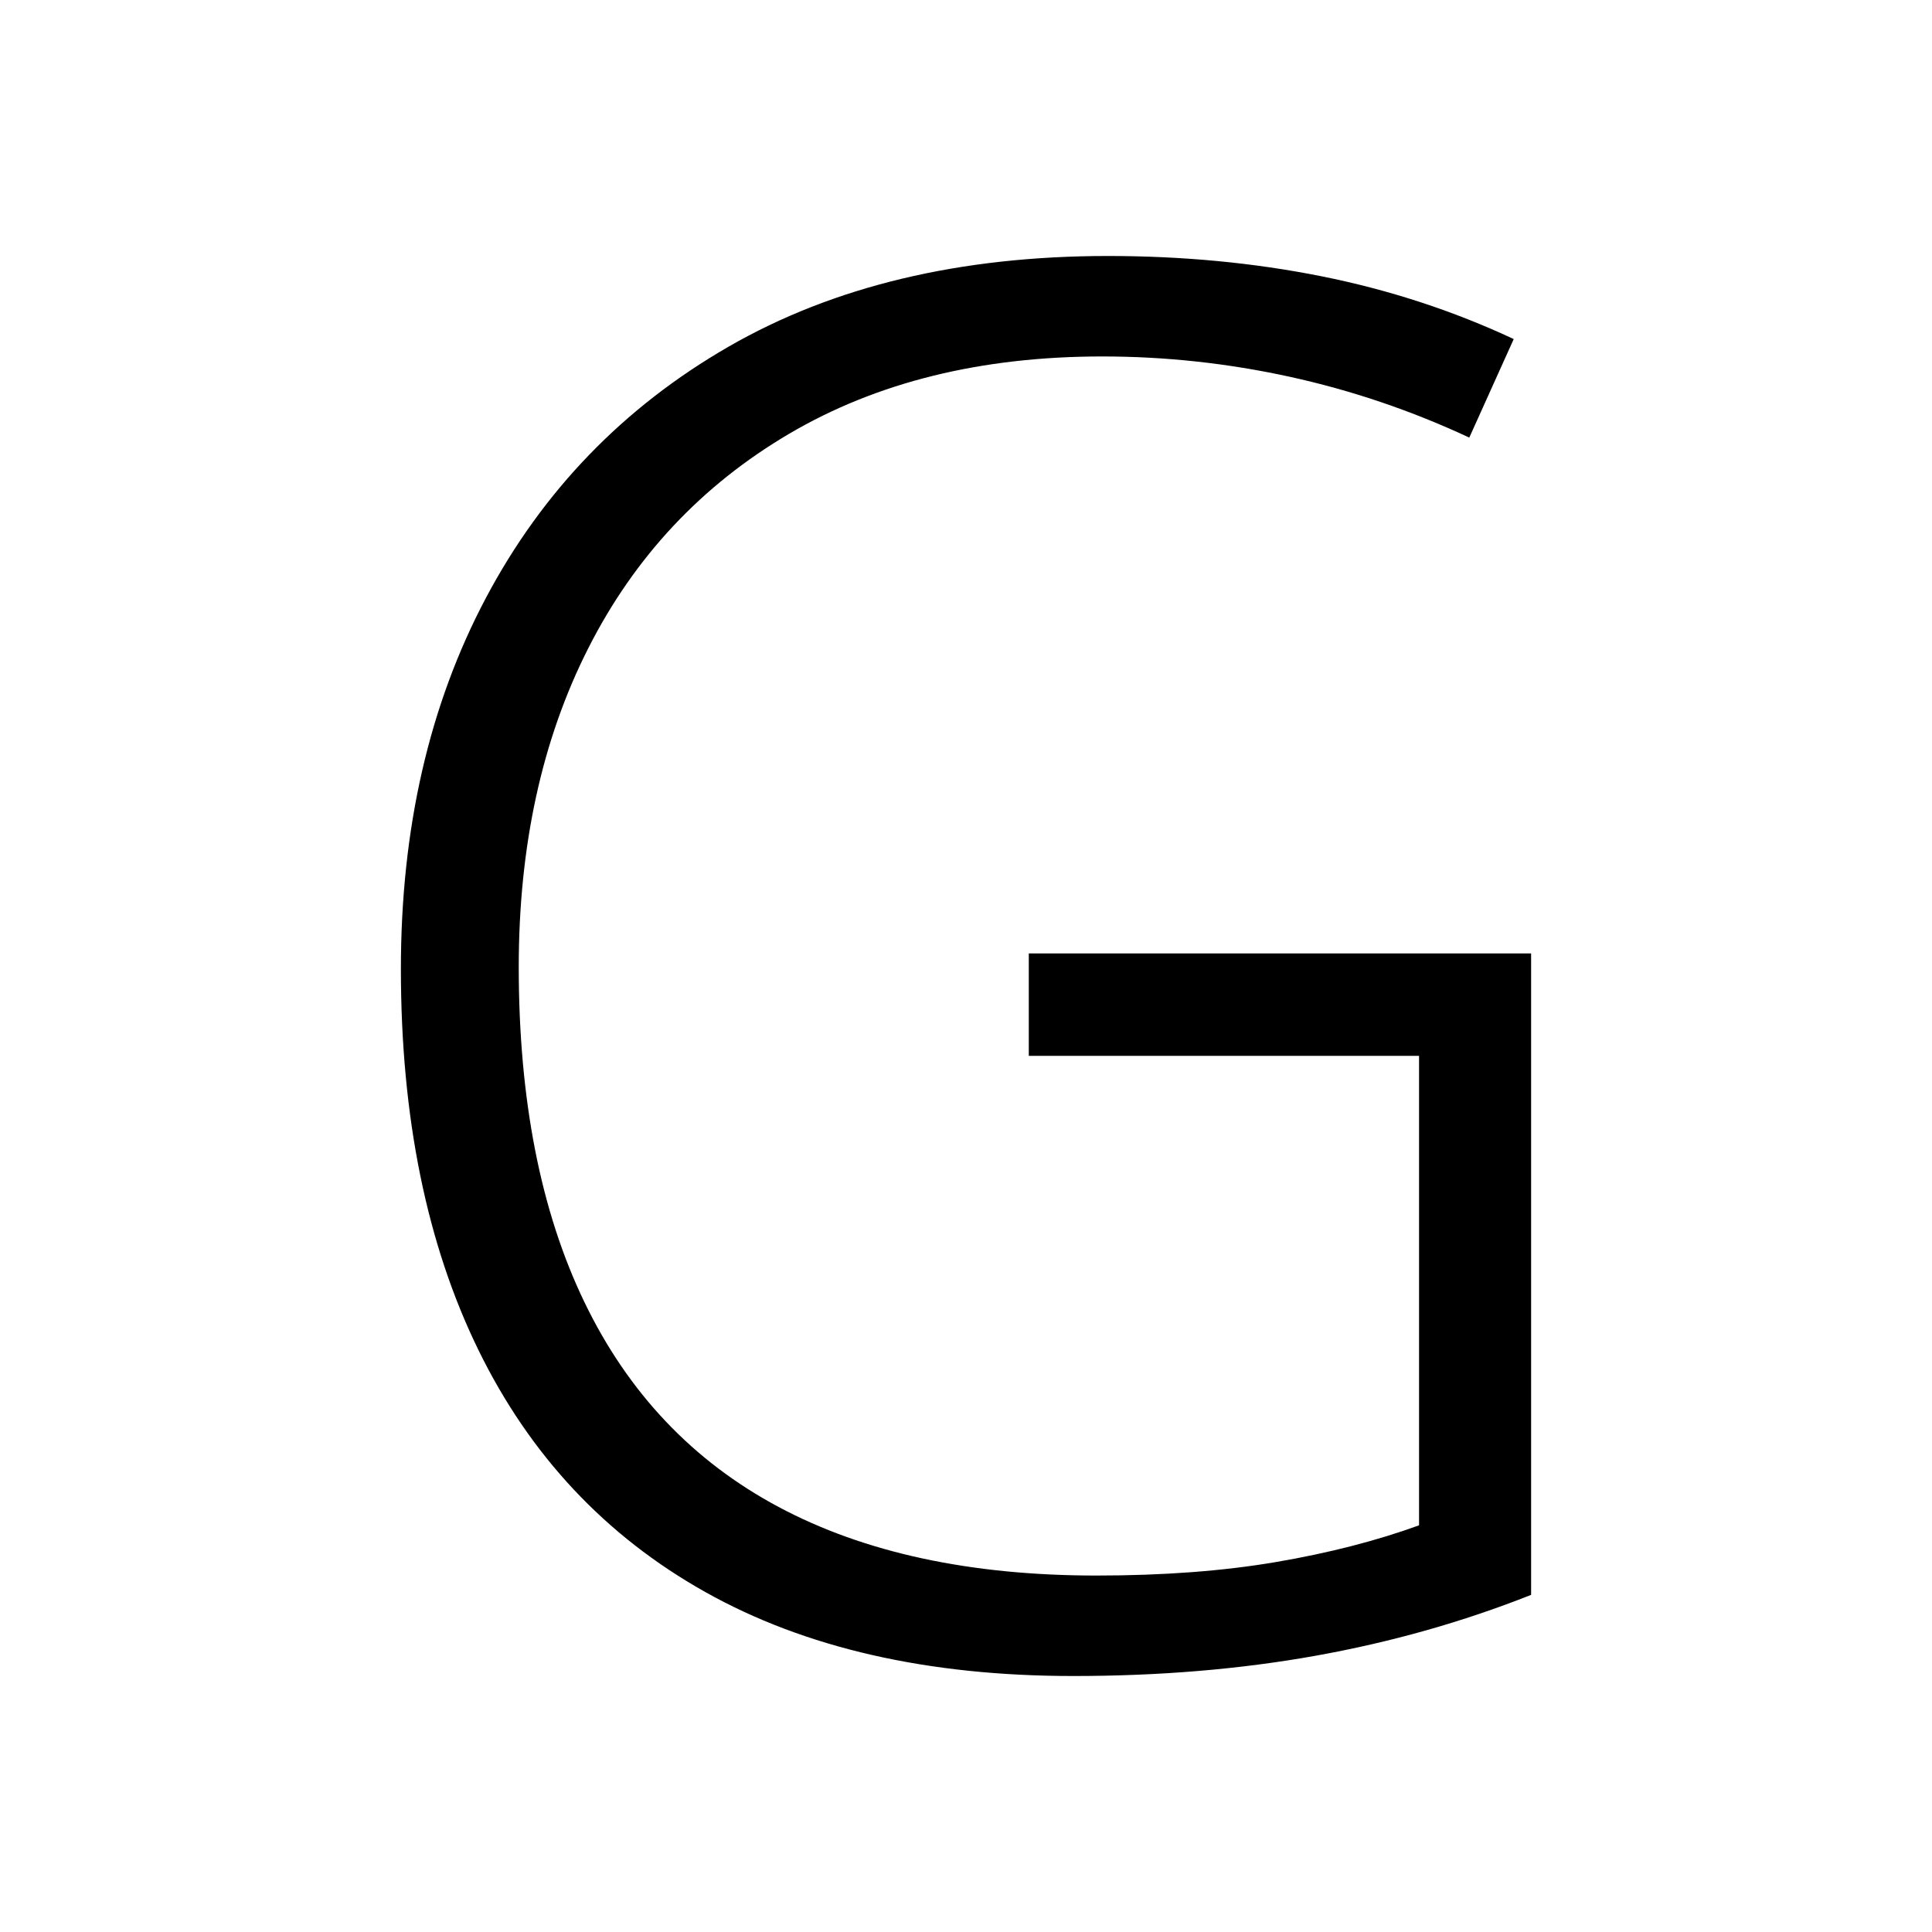 <svg xmlns="http://www.w3.org/2000/svg" xmlns:xlink="http://www.w3.org/1999/xlink" version="1.1" viewBox="0 0 1000 1000">
   <path 
d="M532.5 493.5h260v332q-53 21 -111.5 31.5t-125.5 10.5q-113 0 -190.5 -43.5t-117.5 -125.5t-40 -197q0 -109 44 -192t125.5 -130t196.5 -47q58 0 110.5 10.5t99.5 32.5l-23 51q-45 -21 -93 -31.5t-97 -10.5q-94 0 -162 40t-104 111t-36 165q0 103 34 173.5t100.5 106
t164.5 35.5q52 0 93 -7t74 -19v-243h-202v-53z" />
</svg>
